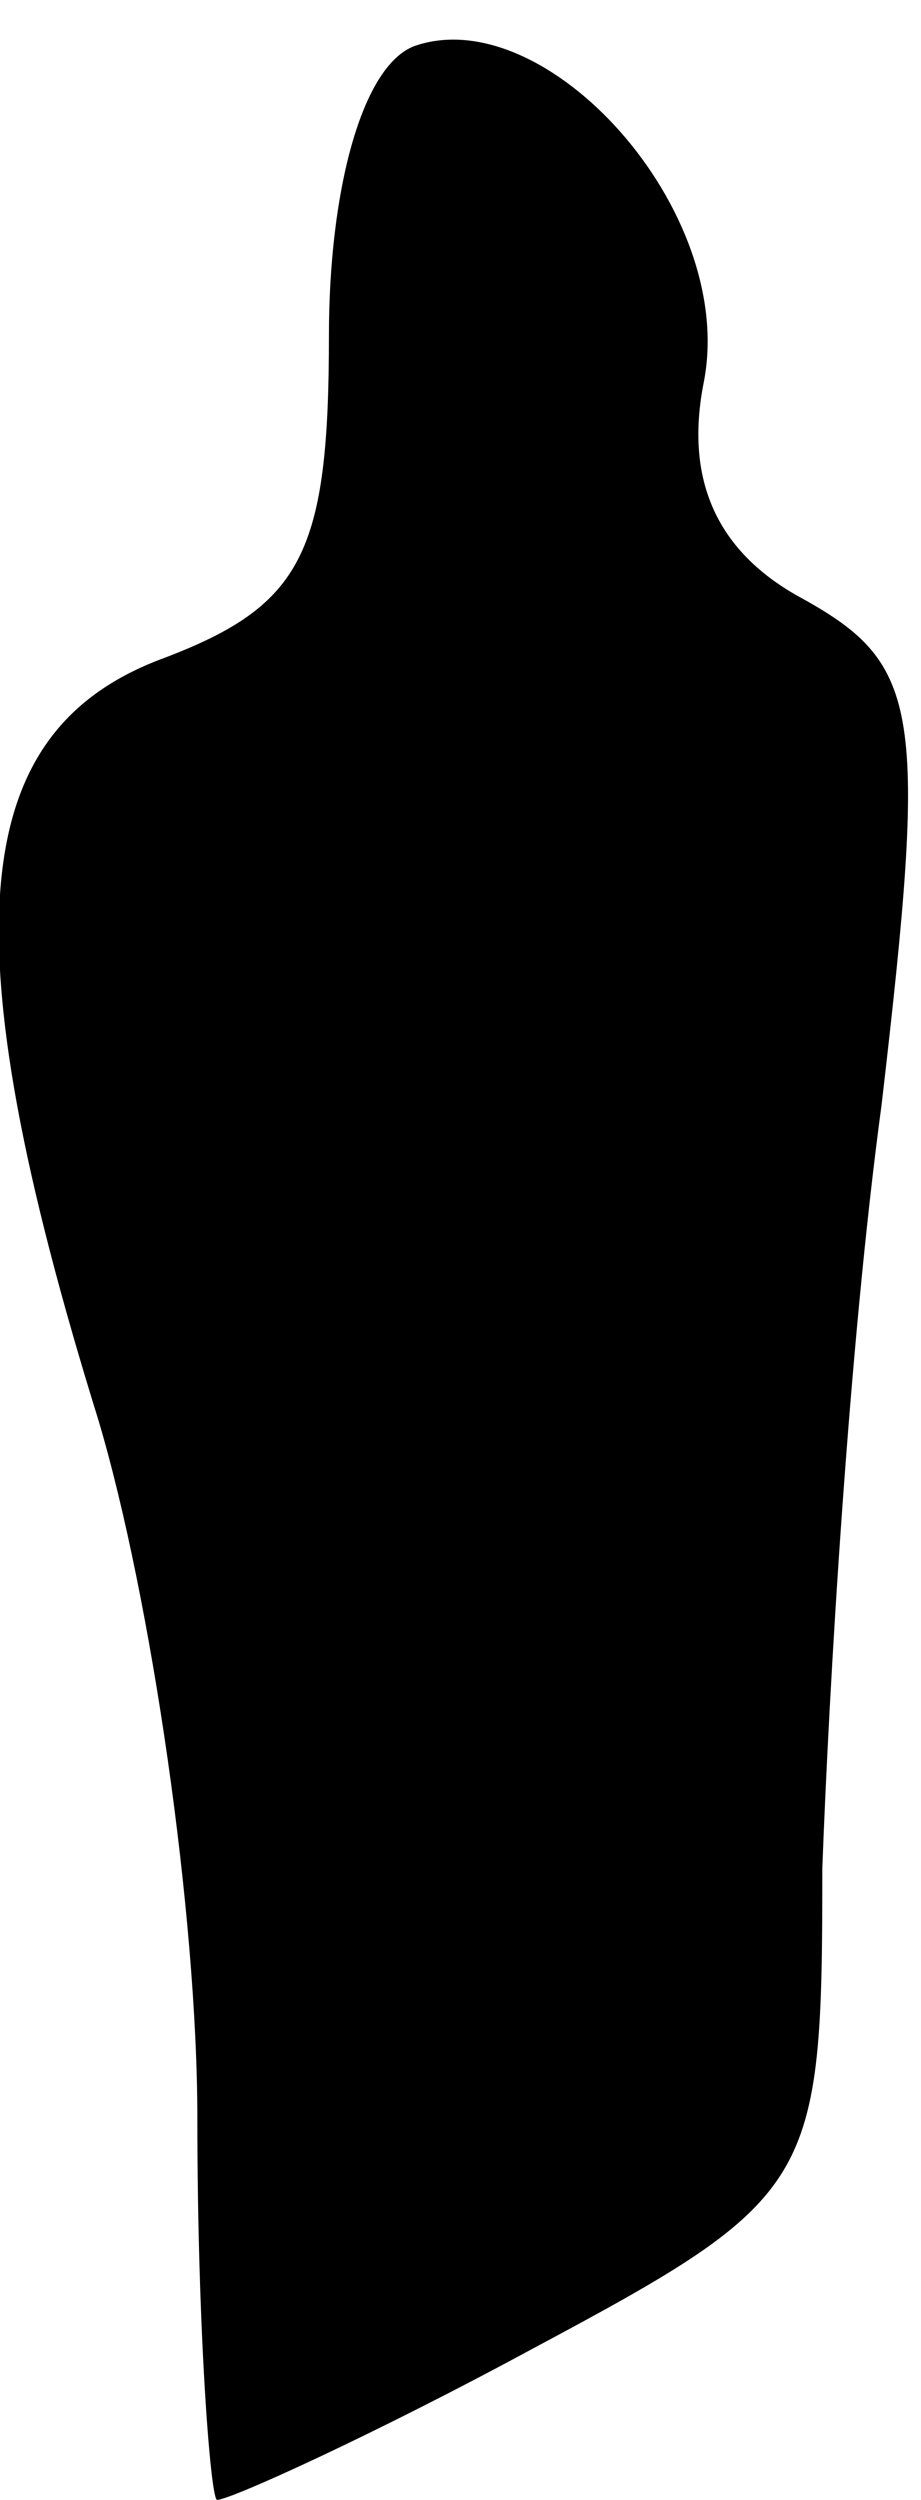 <?xml version="1.0" standalone="no"?>
<!DOCTYPE svg PUBLIC "-//W3C//DTD SVG 20010904//EN"
 "http://www.w3.org/TR/2001/REC-SVG-20010904/DTD/svg10.dtd">
<svg version="1.0" xmlns="http://www.w3.org/2000/svg"
 width="14pt" height="38pt" viewBox="0 0 14 38"
 preserveAspectRatio="xMidYMid meet">
<g transform="translate(0,38) scale(0.1,-0.1)"
fill="#000000" stroke="none">
<path fill="#000000" stroke="none" d="M63 373 c-8 -3 -13 -22 -13 -44 0 -33
-4 -41 -25 -49 -30 -11 -33 -42 -10 -116 8 -27 15 -75 15 -106 0 -32 2 -58 3
-58 2 0 24 10 48 23 43 23 44 25 44 73 1 27 4 79 9 116 7 60 6 67 -12 77 -13
7 -18 18 -15 33 5 26 -24 58 -44 51z"/>
</g>
</svg>
